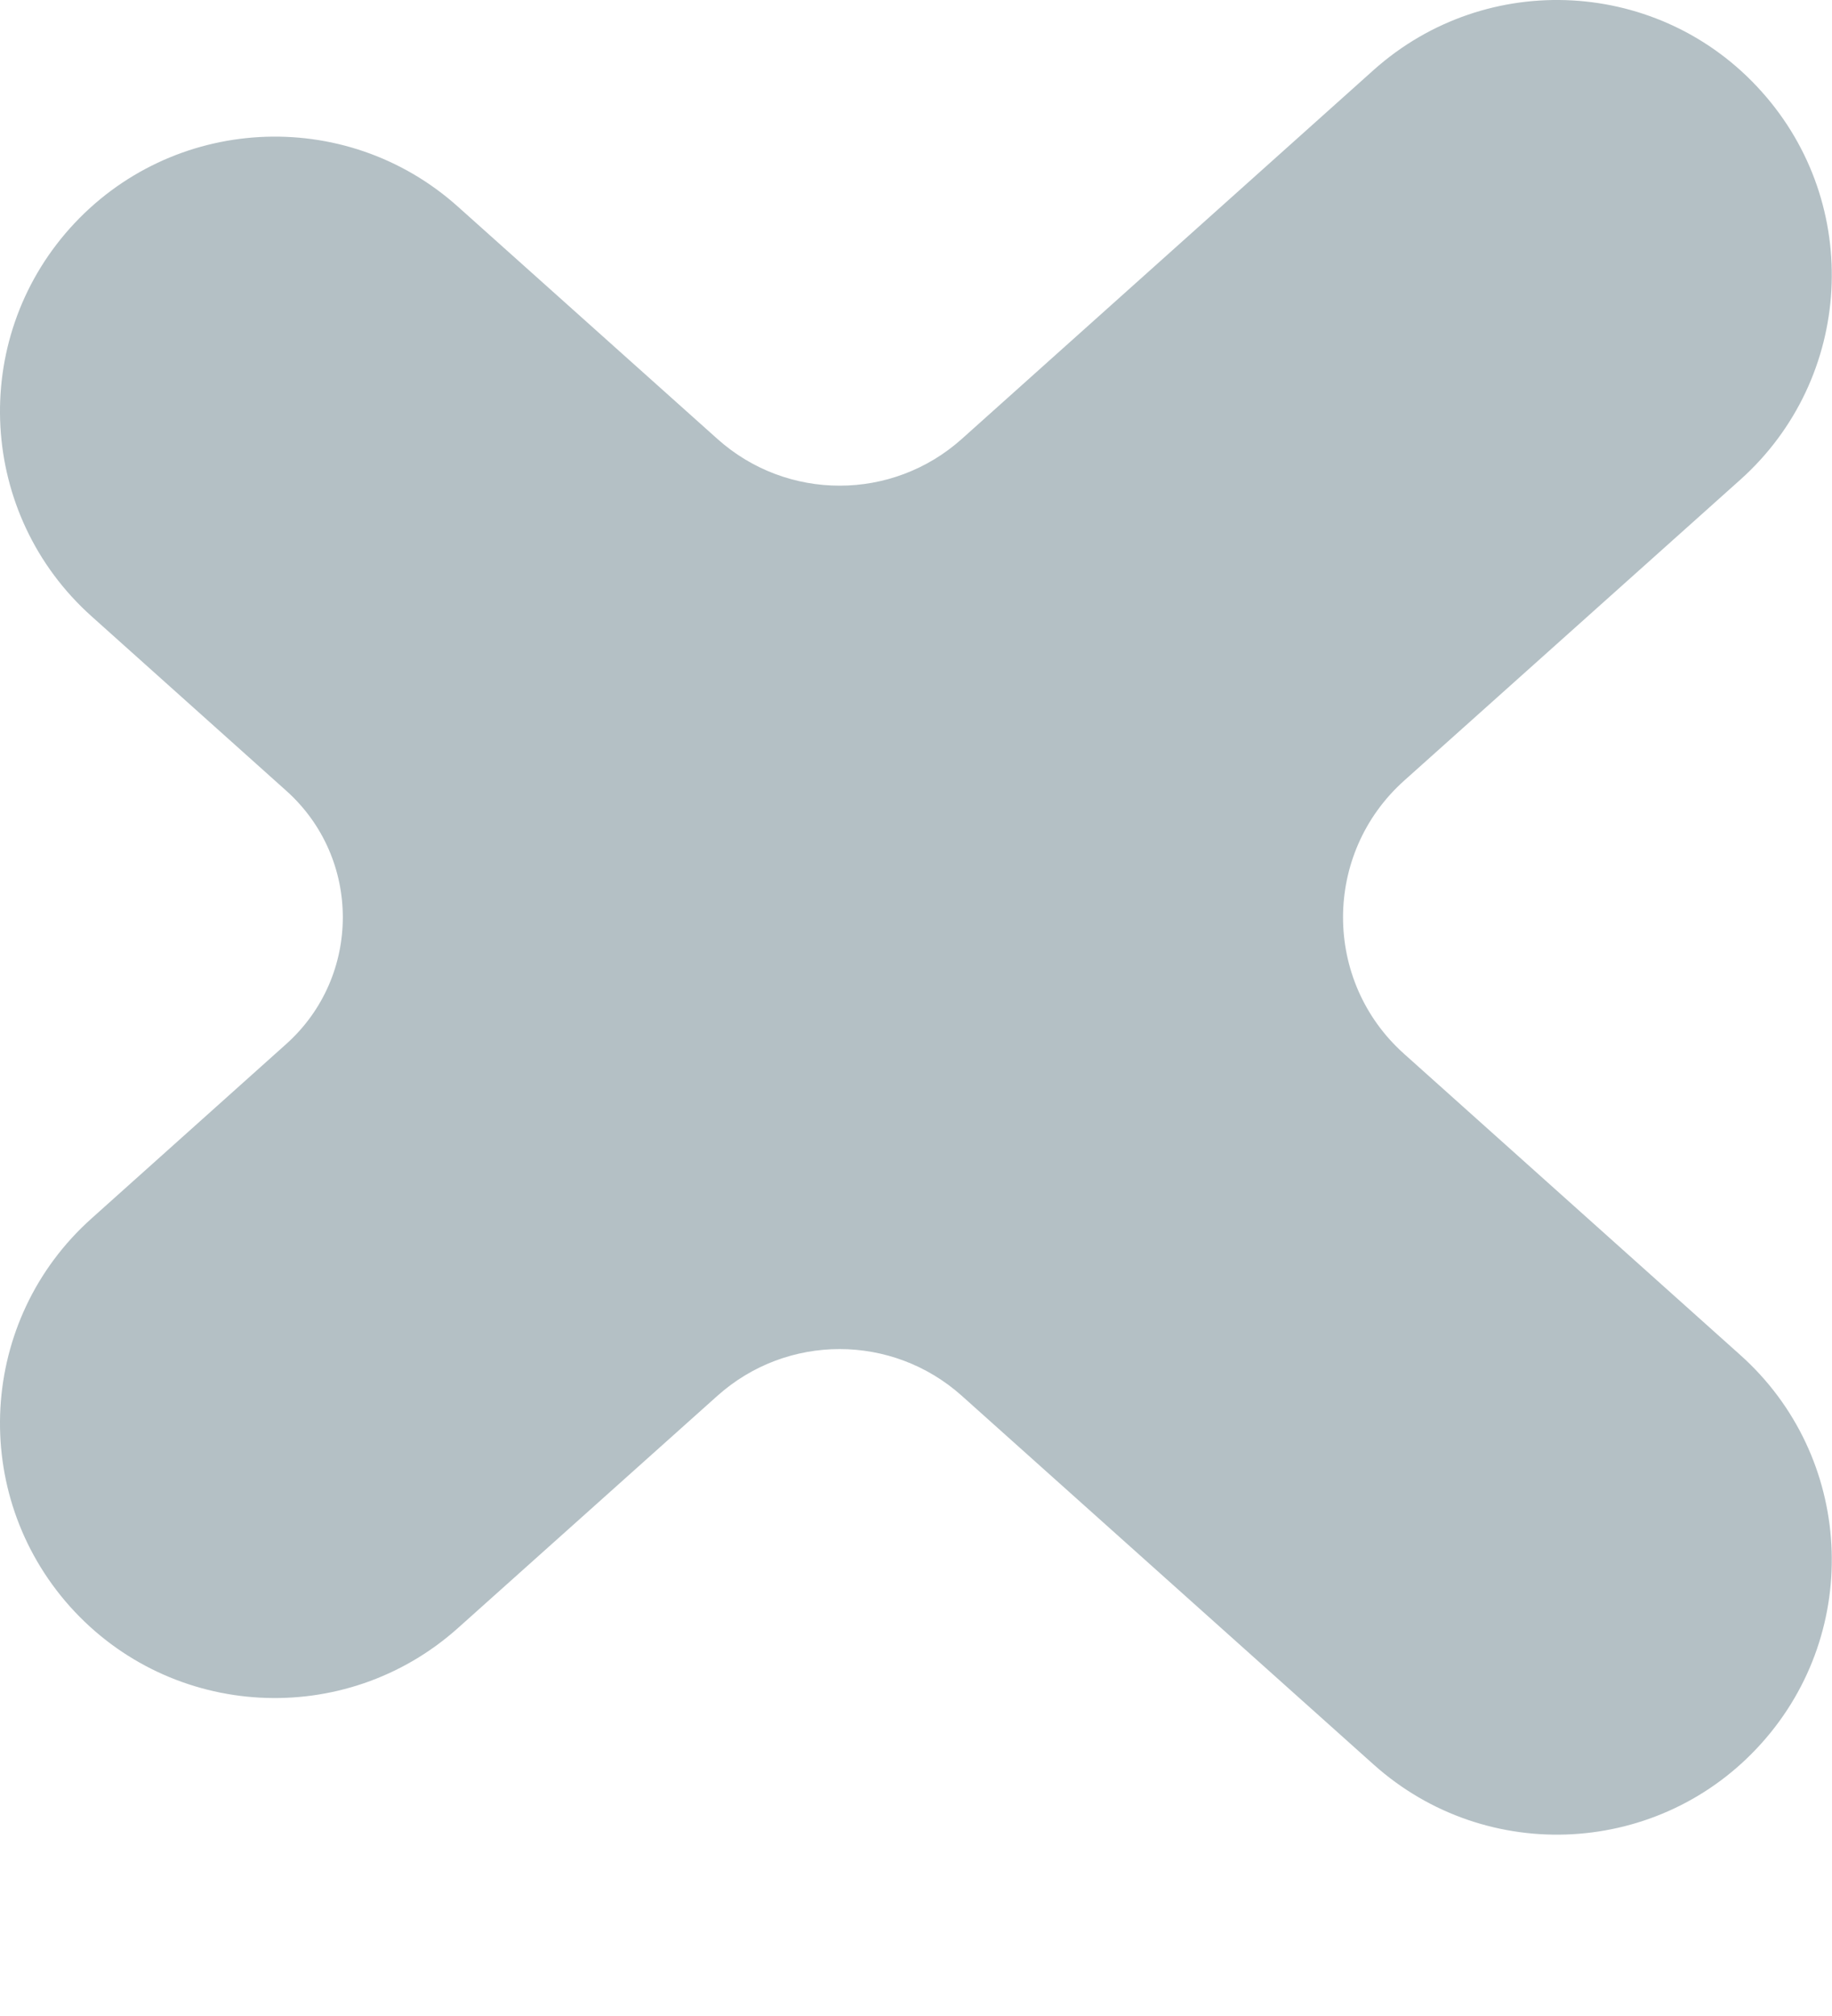 <svg width="10" height="11" viewBox="0 0 10 11" fill="none" xmlns="http://www.w3.org/2000/svg">
<g opacity="0.3">
<path fill-rule="evenodd" clip-rule="evenodd" d="M6.997 6.495C6.109 5.7 6.109 4.31 6.997 3.515L8.832 1.873C9.038 1.688 9.056 1.372 8.871 1.167C8.687 0.961 8.371 0.943 8.165 1.127L5.917 3.14C5.158 3.82 4.009 3.82 3.249 3.14L1.833 1.873C1.628 1.689 1.312 1.706 1.127 1.912C0.943 2.118 0.961 2.434 1.167 2.618L2.23 3.57C3.085 4.336 3.085 5.675 2.23 6.441L1.167 7.393C0.961 7.577 0.943 7.893 1.127 8.099C1.312 8.304 1.628 8.322 1.833 8.138L3.249 6.87C4.009 6.191 5.158 6.191 5.917 6.87L8.165 8.883C8.371 9.067 8.687 9.05 8.871 8.844C9.056 8.638 9.038 8.322 8.832 8.138L6.997 6.495Z" fill="#032D3D"/>
<path d="M8.832 8.138L9.499 7.393L8.832 8.138ZM8.165 8.883L7.498 9.628L8.165 8.883ZM5.917 6.87L5.25 7.616L5.917 6.87ZM1.167 7.393L1.833 8.138L1.167 7.393ZM8.165 1.127L8.832 1.873L8.165 1.127ZM8.832 1.873L9.499 2.618L8.832 1.873ZM8.165 1.127L6.33 2.77L7.664 4.26L9.499 2.618L8.165 1.127ZM6.584 3.885L8.832 1.873L7.498 0.382L5.25 2.395L6.584 3.885ZM1.167 2.618L2.582 3.885L3.916 2.395L2.5 1.128L1.167 2.618ZM2.897 2.825L1.833 1.873L0.5 3.363L1.563 4.315L2.897 2.825ZM1.833 8.138L2.897 7.186L1.563 5.696L0.5 6.648L1.833 8.138ZM2.582 6.125L1.167 7.393L2.5 8.883L3.916 7.616L2.582 6.125ZM8.832 8.138L6.584 6.125L5.25 7.616L7.498 9.628L8.832 8.138ZM6.33 7.241L8.165 8.883L9.499 7.393L7.664 5.75L6.33 7.241ZM9.616 9.511C10.169 8.894 10.117 7.945 9.499 7.393L8.165 8.883C7.96 8.699 7.942 8.383 8.126 8.177L9.616 9.511ZM7.498 9.628C8.116 10.181 9.064 10.128 9.616 9.511L8.126 8.177C8.31 7.971 8.627 7.954 8.832 8.138L7.498 9.628ZM3.916 7.616C4.296 7.276 4.87 7.276 5.25 7.616L6.584 6.125C5.445 5.106 3.721 5.106 2.582 6.125L3.916 7.616ZM0.382 8.766C0.935 9.383 1.883 9.435 2.5 8.883L1.167 7.393C1.372 7.208 1.688 7.226 1.873 7.432L0.382 8.766ZM0.5 6.648C-0.118 7.2 -0.17 8.148 0.382 8.766L1.873 7.432C2.057 7.637 2.039 7.954 1.833 8.138L0.5 6.648ZM1.563 4.315C1.974 4.683 1.974 5.327 1.563 5.696L2.897 7.186C4.196 6.023 4.196 3.988 2.897 2.825L1.563 4.315ZM0.382 1.245C-0.17 1.862 -0.118 2.81 0.5 3.363L1.833 1.873C2.039 2.057 2.057 2.373 1.873 2.579L0.382 1.245ZM2.5 1.128C1.883 0.575 0.935 0.628 0.382 1.245L1.873 2.579C1.688 2.785 1.372 2.802 1.167 2.618L2.5 1.128ZM5.25 2.395C4.87 2.735 4.296 2.735 3.916 2.395L2.582 3.885C3.721 4.905 5.445 4.905 6.584 3.885L5.25 2.395ZM9.616 0.5C9.064 -0.118 8.116 -0.17 7.498 0.382L8.832 1.873C8.627 2.057 8.31 2.039 8.126 1.833L9.616 0.5ZM6.33 2.77C4.998 3.962 4.998 6.048 6.33 7.241L7.664 5.75C7.22 5.353 7.22 4.658 7.664 4.26L6.33 2.77ZM9.499 2.618C10.117 2.065 10.169 1.117 9.616 0.5L8.126 1.833C7.942 1.628 7.96 1.312 8.165 1.127L9.499 2.618Z" fill="#032D3D"/>
</g>
</svg>
